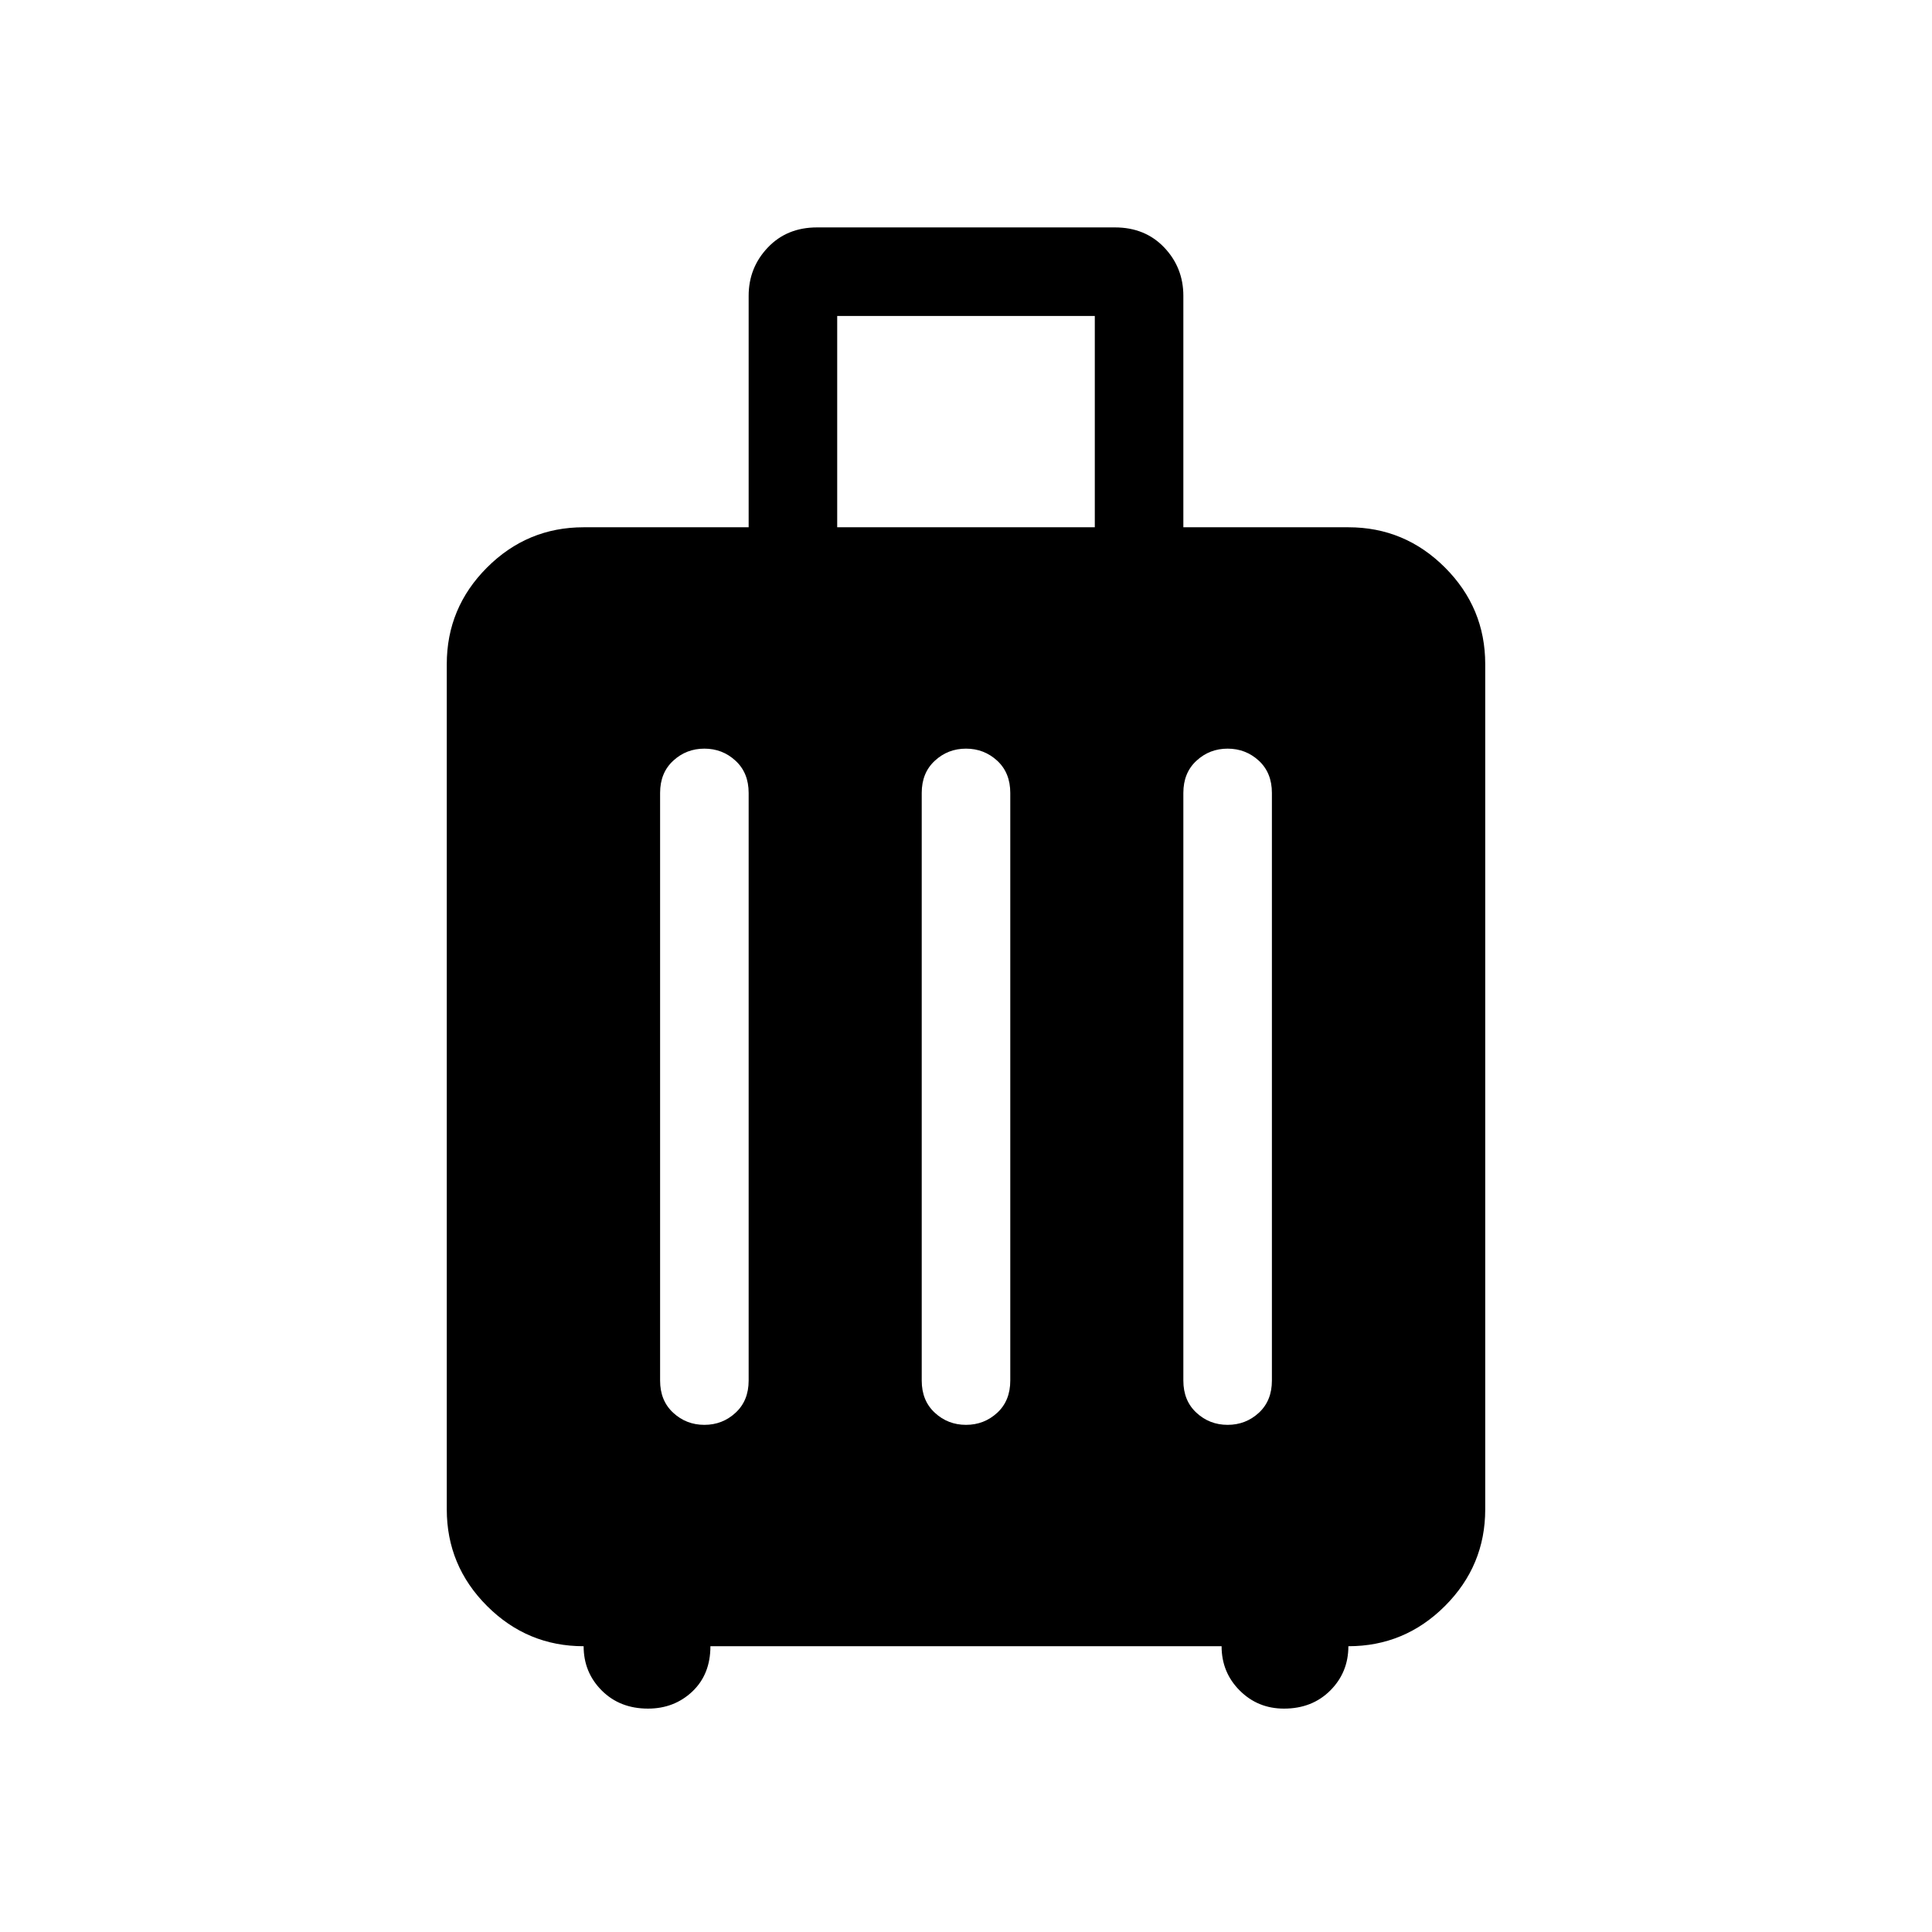 <svg xmlns="http://www.w3.org/2000/svg" height="24" width="24"><path d="M7.25 20.45q-.7 0-1.2-.5t-.5-1.2V8.25q0-.7.5-1.2t1.2-.5H9.3V3.675q0-.35.238-.6.237-.25.612-.25h3.7q.375 0 .613.25.237.25.237.6V6.55h2.05q.7 0 1.2.5t.5 1.2v10.5q0 .7-.5 1.2t-1.2.5q0 .325-.225.55-.225.225-.575.225-.325 0-.55-.225-.225-.225-.225-.55h-6.35q0 .35-.225.563-.225.212-.55.212-.35 0-.575-.225-.225-.225-.225-.55Zm3.15-13.9h3.2V3.925h-3.2Zm-2.2 10.6q0 .25.163.4.162.15.387.15t.387-.15q.163-.15.163-.4v-7.3q0-.25-.163-.4-.162-.15-.387-.15t-.387.15q-.163.15-.163.4Zm3.25 0q0 .25.163.4.162.15.387.15t.388-.15q.162-.15.162-.4v-7.3q0-.25-.162-.4-.163-.15-.388-.15t-.387.15q-.163.15-.163.4Zm3.25 0q0 .25.163.4.162.15.387.15t.388-.15q.162-.15.162-.4v-7.3q0-.25-.162-.4-.163-.15-.388-.15t-.387.15q-.163.15-.163.4Z"/></svg>
